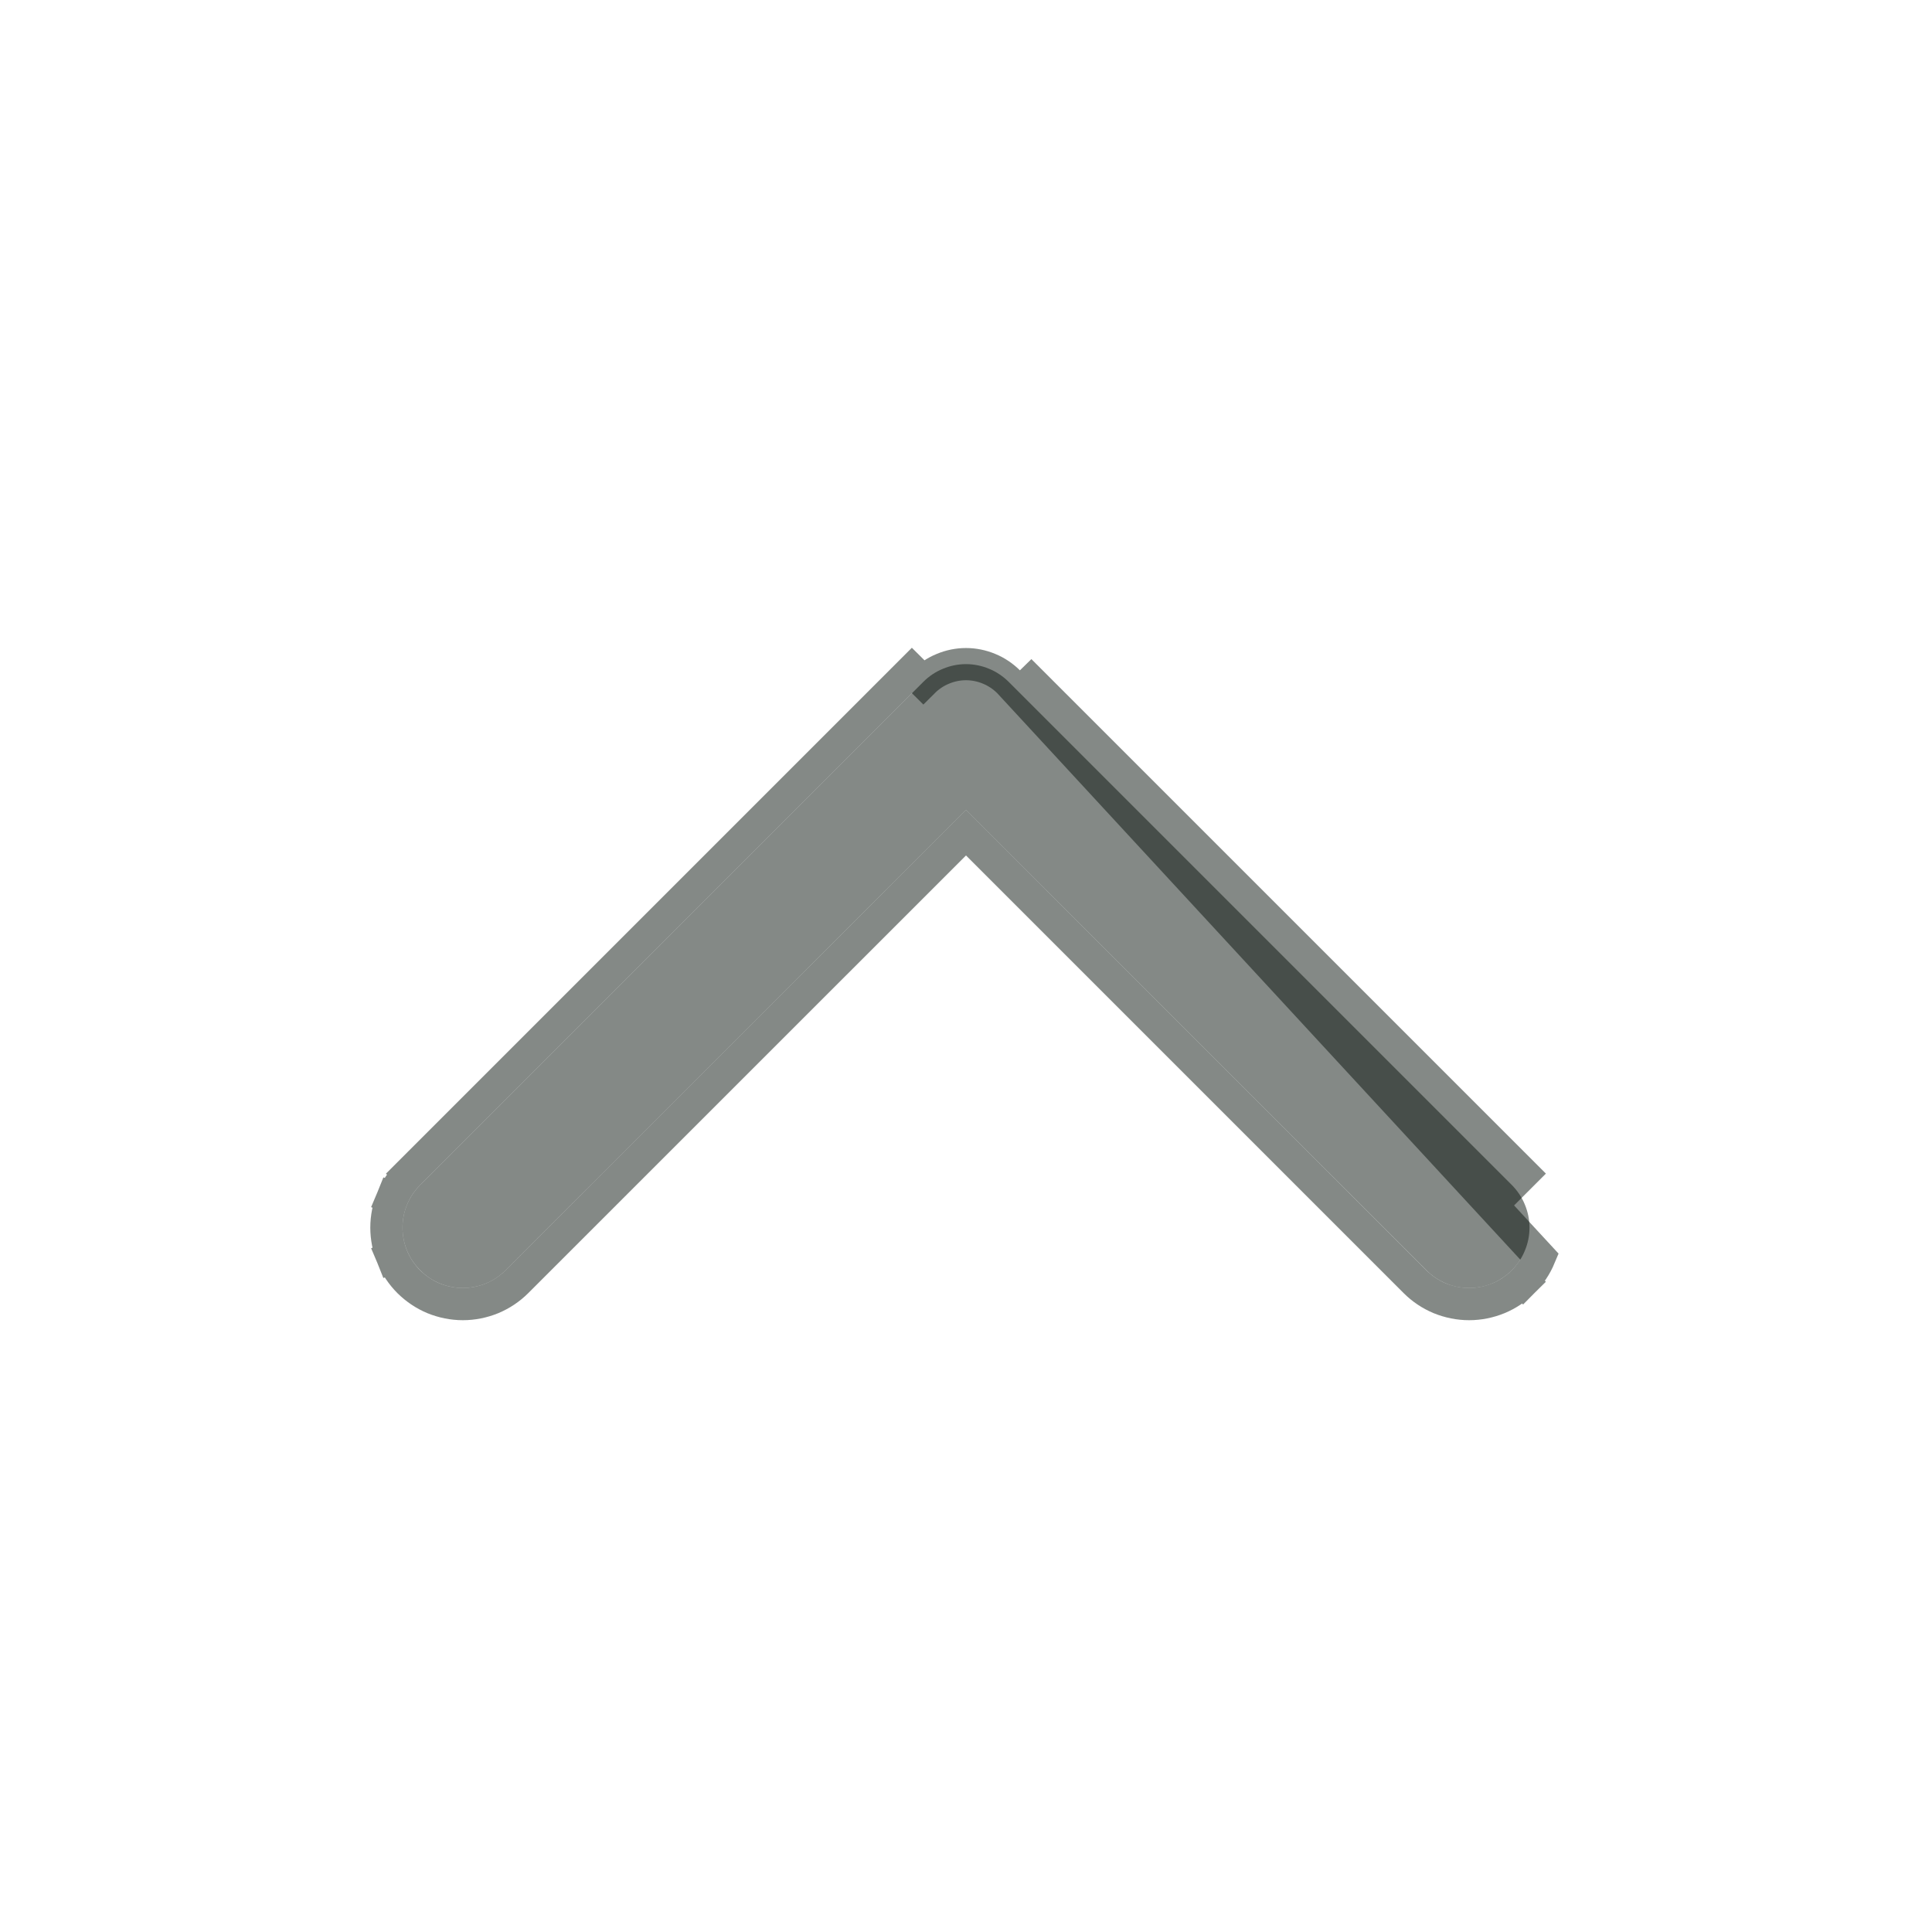 <svg width="24" height="24" viewBox="0 0 24 24" fill="none" xmlns="http://www.w3.org/2000/svg">
<path d="M18.78 15.78C18.849 15.711 18.905 15.628 18.942 15.537C18.98 15.446 19 15.349 19 15.25C19 15.152 18.98 15.054 18.942 14.963C18.905 14.872 18.849 14.79 18.78 14.72L12.53 8.47C12.46 8.401 12.378 8.345 12.287 8.308C12.196 8.27 12.098 8.25 12 8.25C11.901 8.25 11.804 8.27 11.713 8.308C11.622 8.345 11.539 8.401 11.47 8.47L5.22 14.72C5.15 14.79 5.095 14.873 5.057 14.963C5.02 15.054 5 15.152 5 15.25C5 15.349 5.02 15.446 5.057 15.537C5.095 15.628 5.15 15.711 5.22 15.78C5.289 15.85 5.372 15.905 5.463 15.943C5.554 15.98 5.651 16 5.75 16C5.848 16 5.946 15.98 6.037 15.943C6.128 15.905 6.21 15.85 6.28 15.78L12 10.061L17.72 15.78C17.789 15.85 17.872 15.905 17.963 15.943C18.054 15.981 18.151 16 18.25 16C18.348 16 18.446 15.981 18.537 15.943C18.628 15.905 18.71 15.85 18.78 15.78Z" fill="#0B150F" fill-opacity="0.5"/>
<path d="M18.921 15.922C19.009 15.834 19.079 15.729 19.127 15.614L12.53 8.47C12.46 8.401 12.378 8.345 12.287 8.308C12.196 8.27 12.098 8.25 12 8.25C11.901 8.25 11.804 8.27 11.713 8.308C11.622 8.345 11.539 8.401 11.47 8.47L11.328 8.329L11.328 8.329L5.078 14.579L5.22 14.72L5.078 14.579C4.99 14.667 4.92 14.772 4.872 14.887L5.057 14.963L4.872 14.887C4.825 15.002 4.8 15.126 4.8 15.25C4.8 15.375 4.825 15.498 4.872 15.614L5.057 15.537L4.872 15.614C4.92 15.729 4.99 15.834 5.078 15.922C5.167 16.01 5.271 16.08 5.386 16.128C5.502 16.175 5.625 16.2 5.75 16.2C5.874 16.2 5.998 16.175 6.113 16.128C6.228 16.08 6.333 16.01 6.421 15.922L12 10.344L17.578 15.922C17.578 15.922 17.578 15.922 17.578 15.922C17.666 16.01 17.771 16.08 17.886 16.128C18.002 16.175 18.125 16.2 18.25 16.2C18.375 16.2 18.498 16.175 18.613 16.128C18.729 16.08 18.833 16.01 18.921 15.922L18.78 15.78L18.921 15.922ZM18.921 14.579L12.671 8.329L18.78 14.72L18.921 14.579L18.921 14.579C18.921 14.579 18.921 14.579 18.921 14.579Z" stroke="#0B150F" stroke-opacity="0.5" stroke-width="0.4"/>
</svg>
